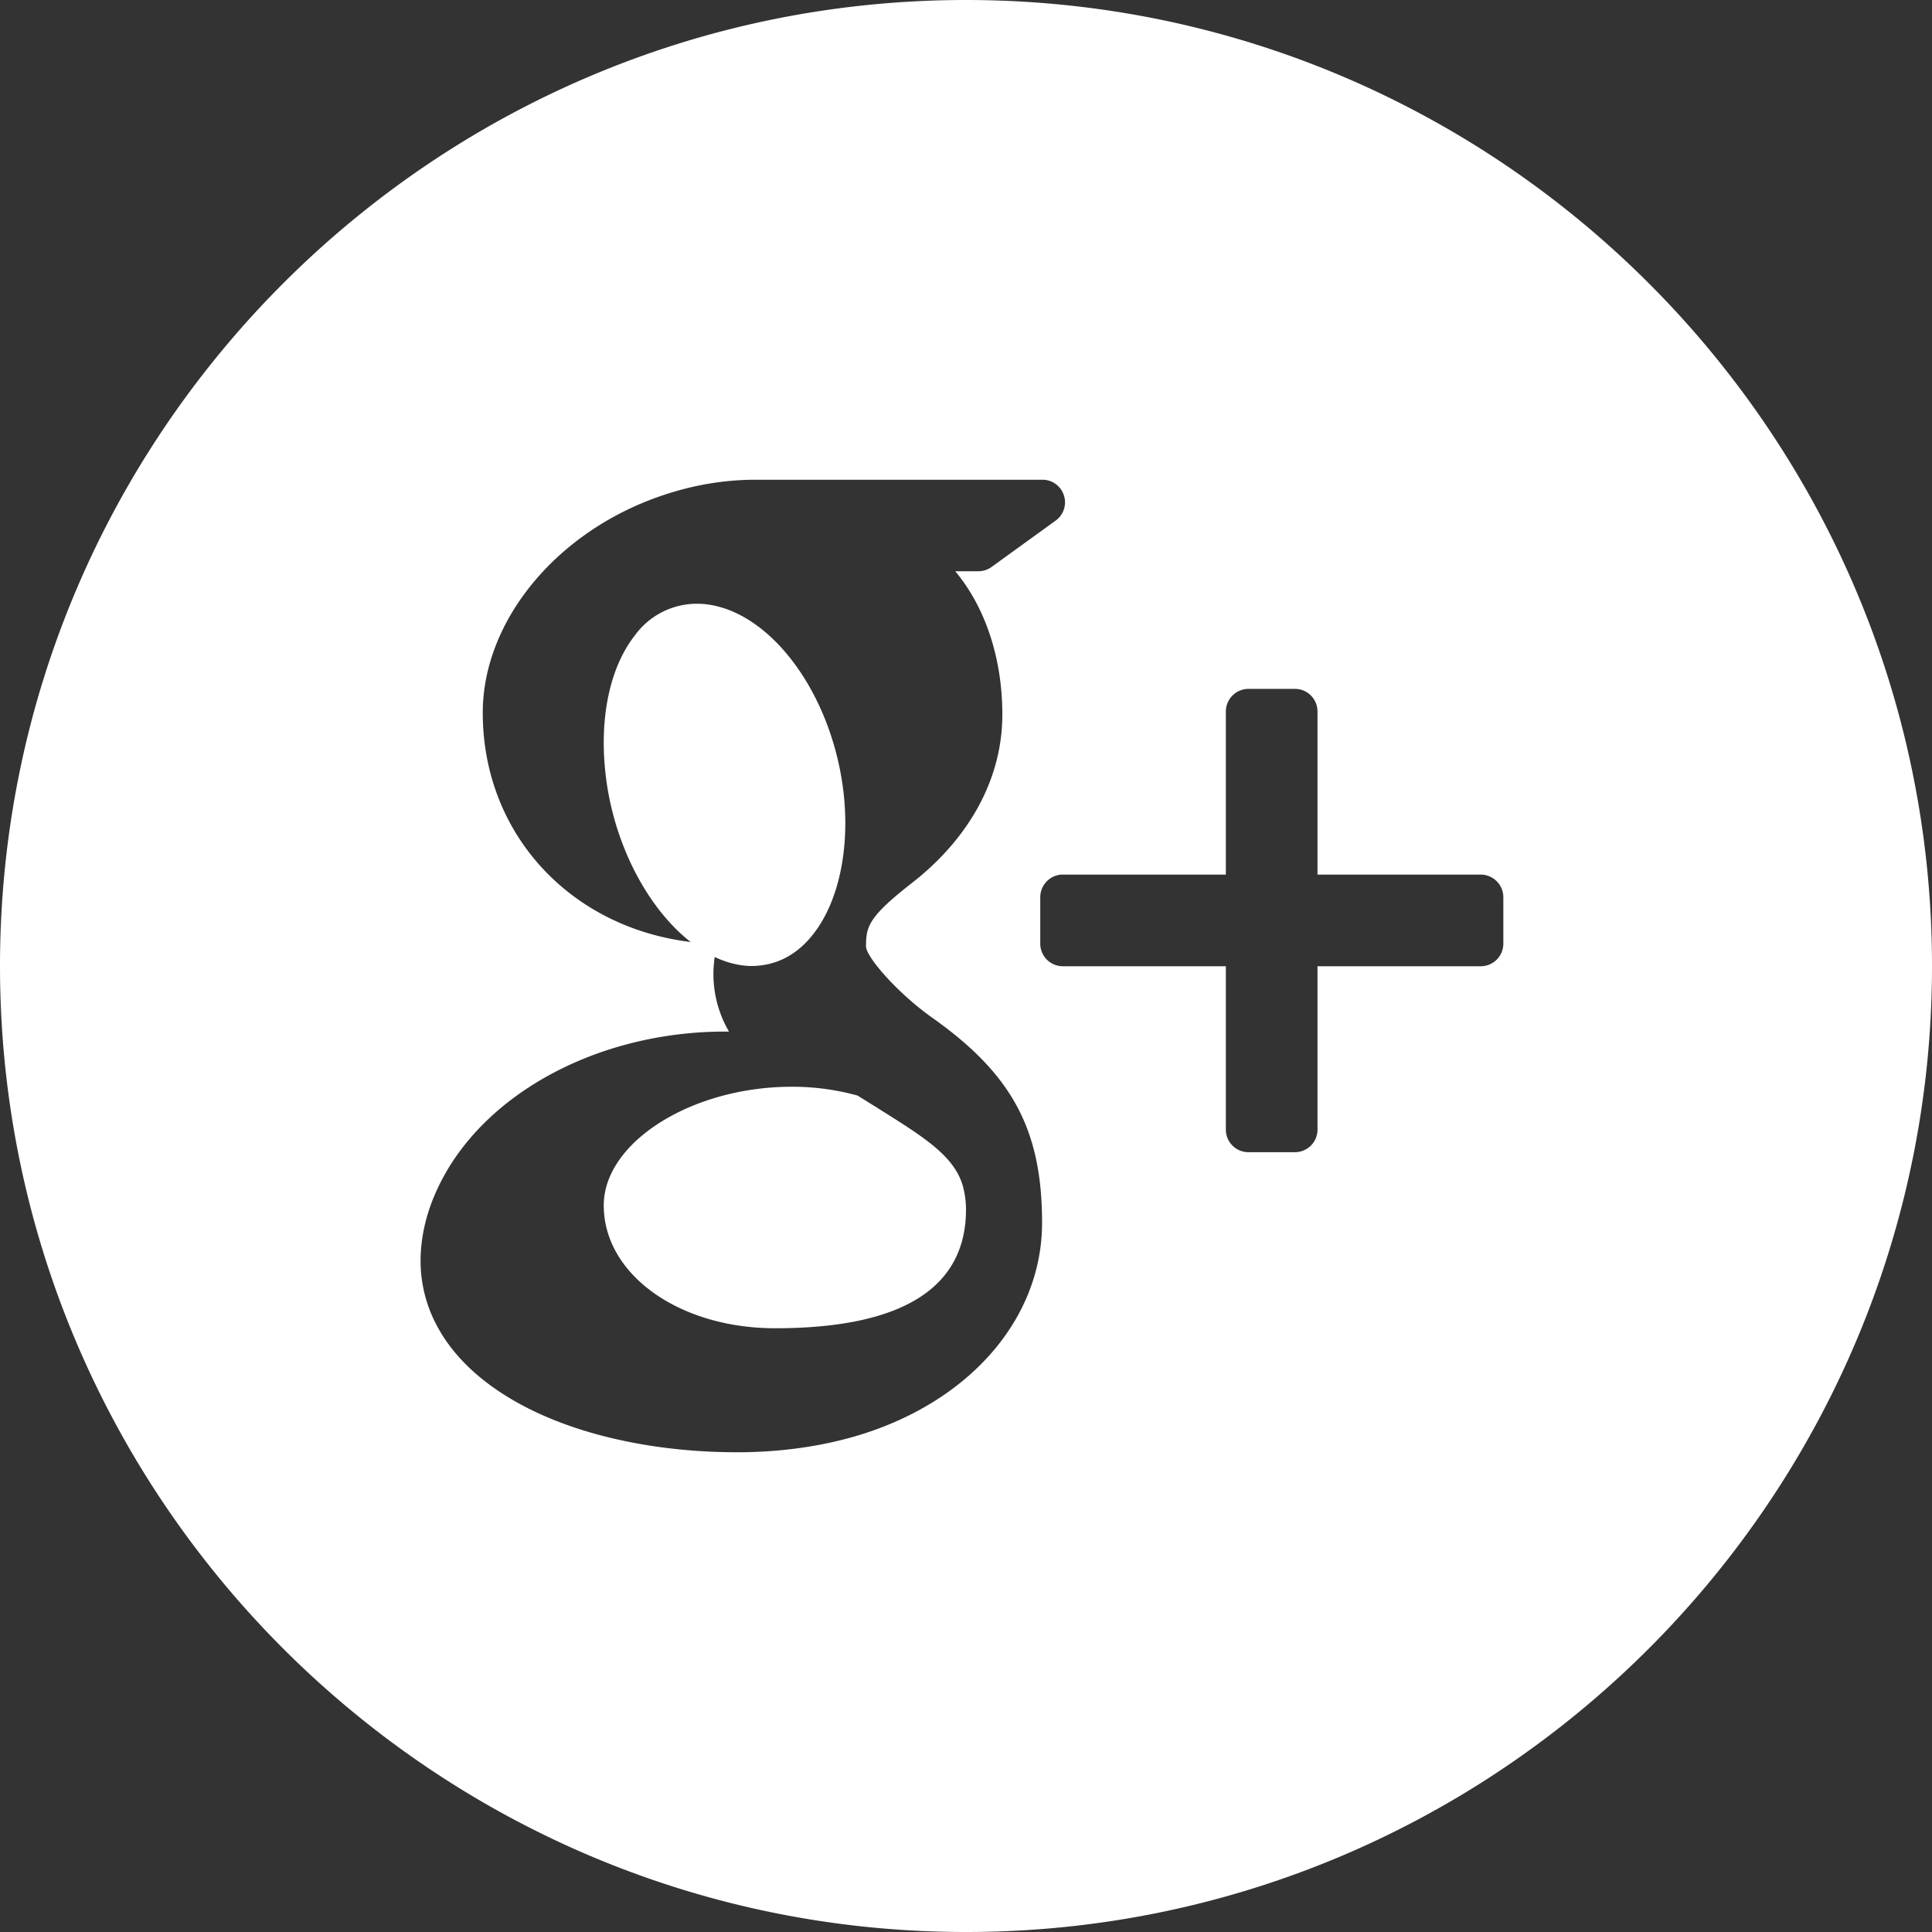 <svg width="16" height="16" viewBox="0 0 16 16" xmlns="http://www.w3.org/2000/svg"><rect x="0" y="0" width="16" height="16" fill="#333333" stroke="none"/><title>google</title><g fill-rule="nonzero" fill="#FFF"><path d="M7.267 9.175c-.054-.032-.108-.067-.165-.102A2.03 2.03 0 0 0 6.579 9h-.022C5.727 9 5 9.46 5 9.983 5 10.554 5.624 11 6.419 11 7.469 11 8 10.668 8 10.016a.751.751 0 0 0-.025-.19c-.07-.253-.325-.41-.708-.65zM6.218 8h.001c.207 0 .38-.09.516-.264.211-.269.305-.71.25-1.18C6.885 5.717 6.35 5.019 5.79 5L5.767 5a.635.635 0 0 0-.51.263c-.208.266-.296.687-.241 1.156.098.838.646 1.562 1.195 1.581h.007z"/><path d="M8 0C3.589 0 0 3.589 0 8c0 4.41 3.589 8 8 8 4.41 0 8-3.59 8-8 0-4.411-3.588-8-8-8zm-.922 11.896c-.303.087-.63.131-.973.131-.382 0-.75-.044-1.092-.13-.663-.168-1.153-.485-1.381-.893a1.136 1.136 0 0 1-.149-.56c0-.2.048-.405.143-.606.363-.774 1.32-1.295 2.38-1.295h.031a.945.945 0 0 1-.095-.726c-1.112-.025-1.944-.84-1.944-1.914 0-.758.606-1.497 1.473-1.795.26-.09.524-.135.784-.135h2.379c.08 0 .152.052.177.13a.186.186 0 0 1-.068.208l-.532.385a.19.19 0 0 1-.11.035h-.19c.246.294.39.715.39 1.187 0 .521-.264 1.014-.743 1.39-.371.288-.386.368-.386.532.005.09.263.386.548.588.663.469.91.93.91 1.698 0 .802-.61 1.496-1.552 1.77zm5.372-4.08a.187.187 0 0 1-.187.186h-1.352v1.353a.187.187 0 0 1-.186.187h-.385a.187.187 0 0 1-.188-.187V8.002h-1.35a.187.187 0 0 1-.187-.187v-.384c0-.103.083-.188.186-.188h1.351v-1.35c0-.104.084-.188.188-.188h.385c.102 0 .186.084.186.187v1.351h1.352c.102 0 .187.084.187.187v.385z"/></g></svg>